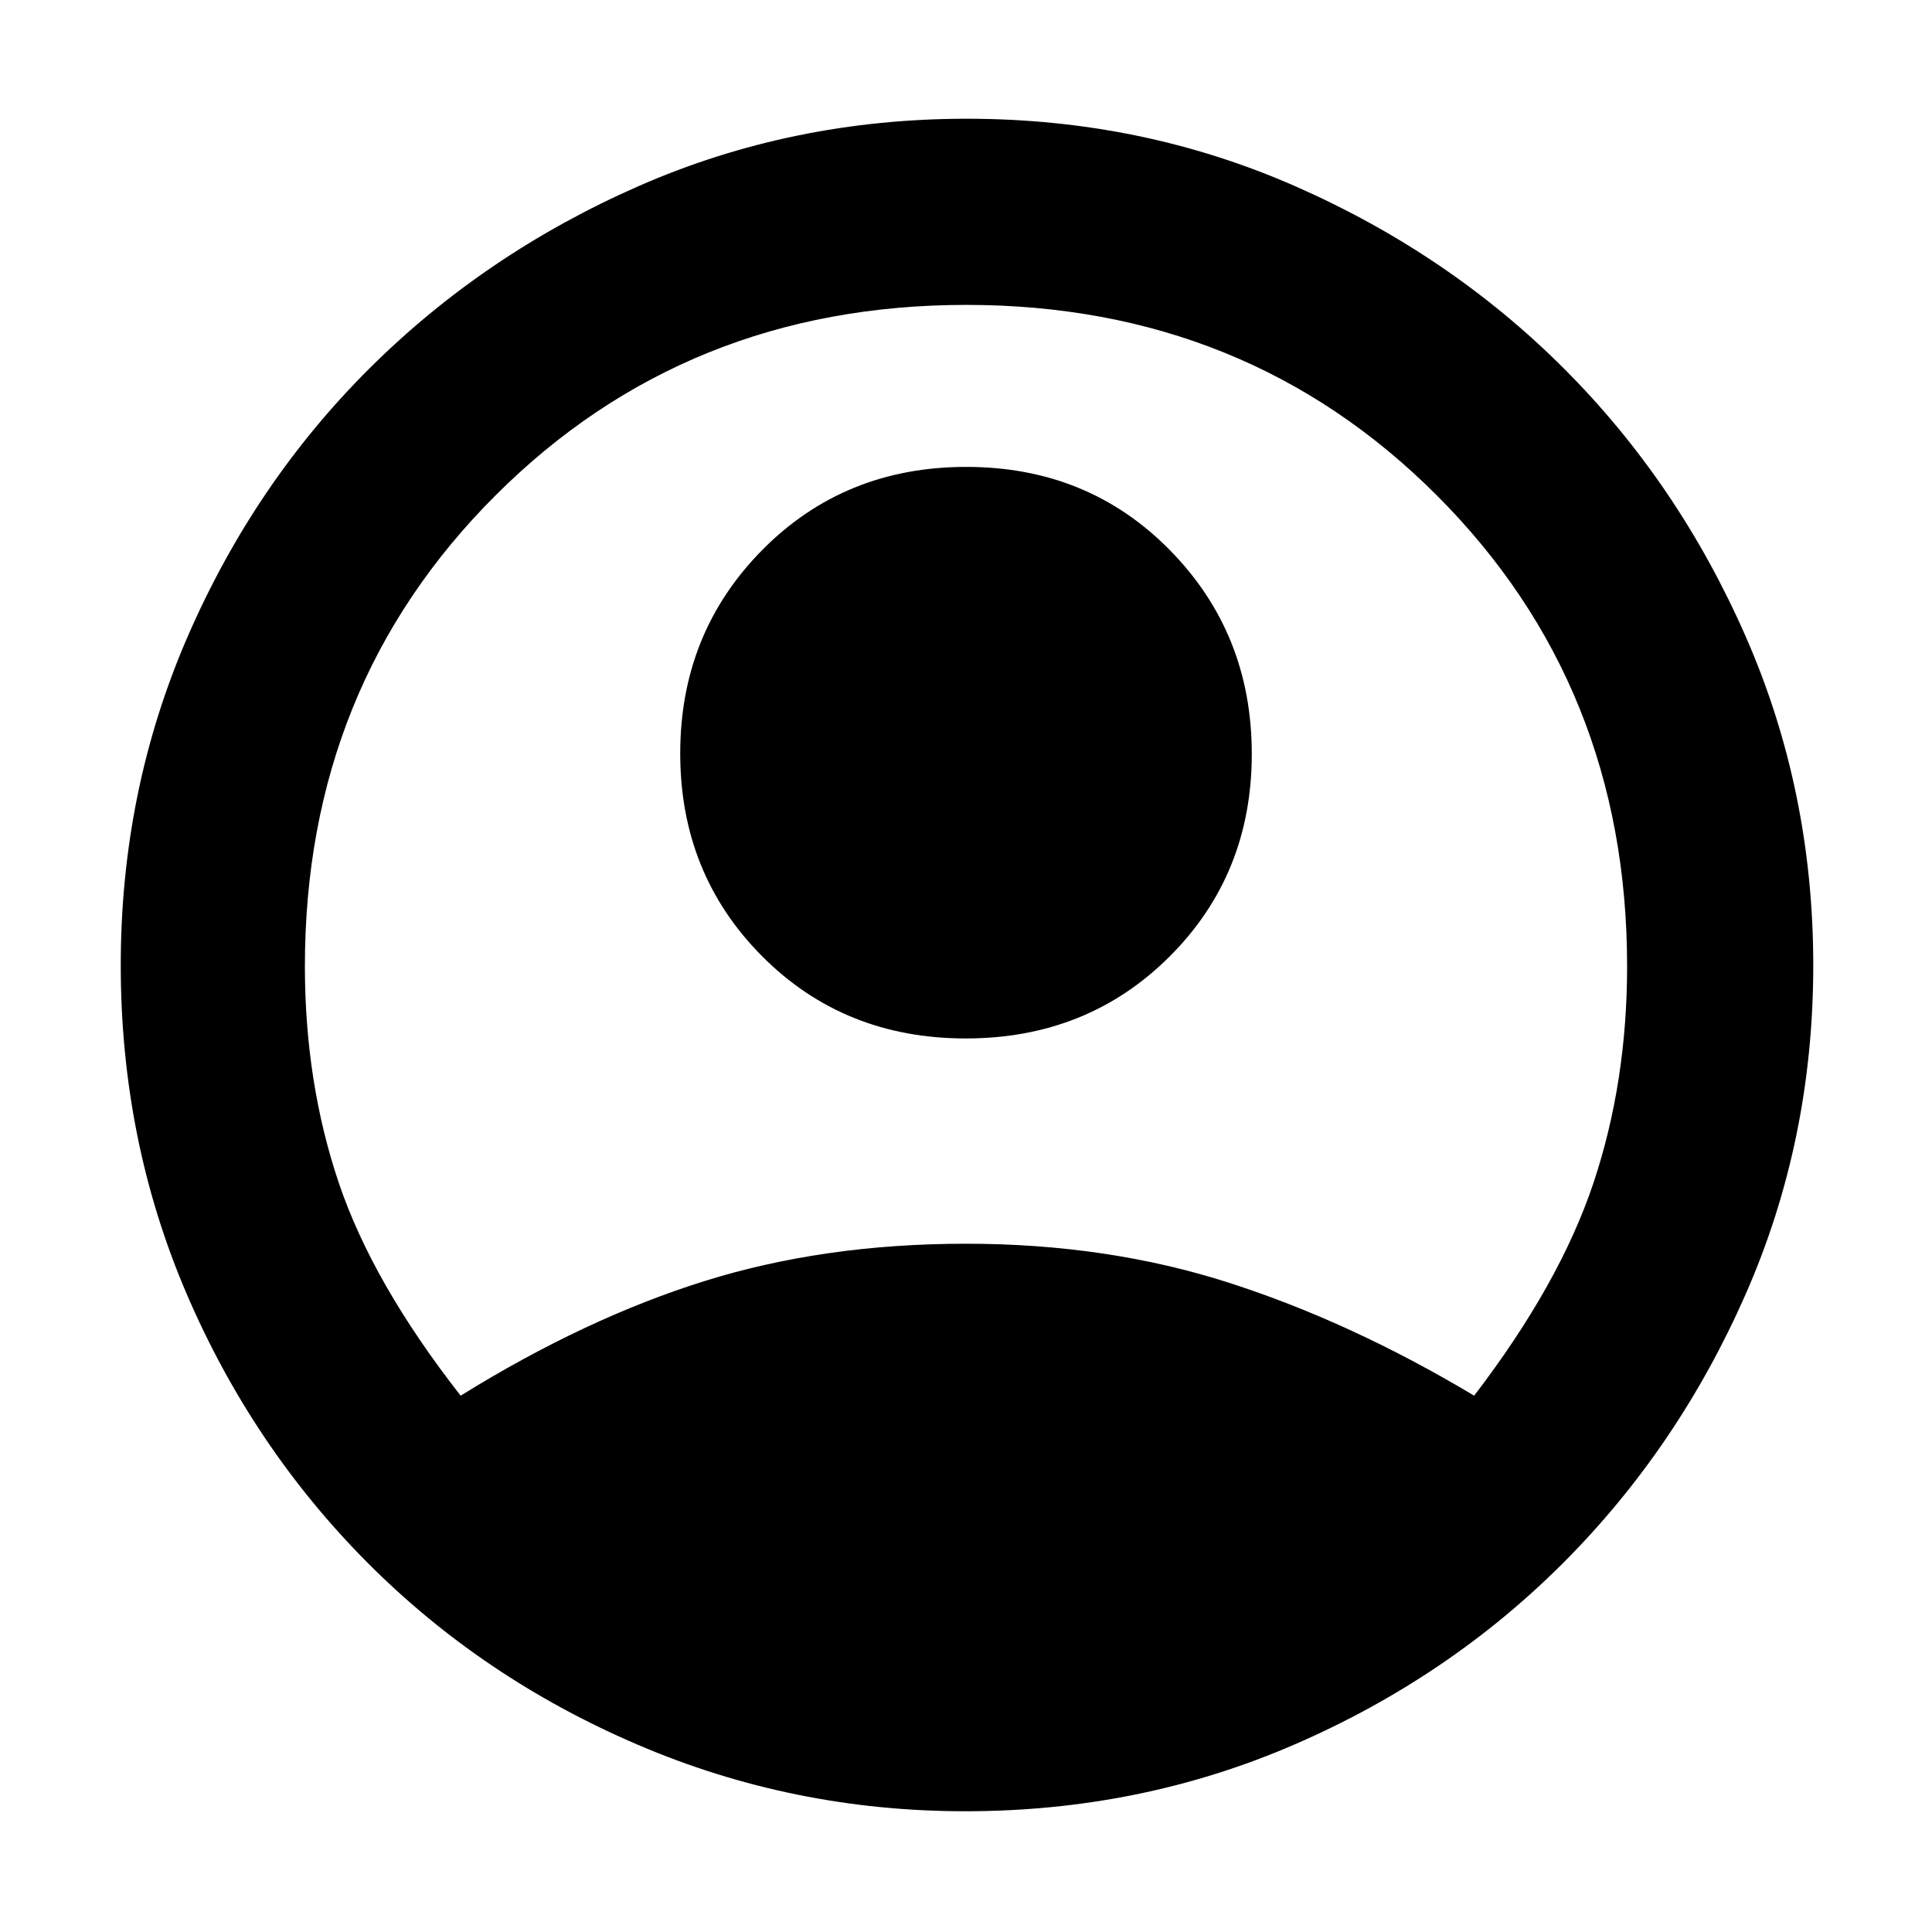 <svg xmlns="http://www.w3.org/2000/svg" height="48" viewBox="0 -960 960 960" width="48"><path d="M228.89-266.5q62.11-38.5 121.36-57T480-342q70.5 0 131 19.5t121.5 56Q775-322 791.75-372.11q16.75-50.1 16.75-107.79 0-139.35-94.58-233.97-94.57-94.63-233.75-94.63-139.17 0-233.92 94.63-94.75 94.62-94.75 233.97 0 57.6 16.78 107.47 16.77 49.86 60.61 105.93ZM479.87-444q-60.53 0-101.2-40.88T338-585.63q0-59.87 40.8-101.12Q419.6-728 480.13-728t101.2 41.38Q622-645.24 622-585.37t-40.8 100.62Q540.4-444 479.87-444Zm-.27 384q-85.56 0-162.71-33.05-77.16-33.04-134.37-90.55-57.21-57.51-89.87-133.71Q60-393.51 60-480.33q0-86.9 33.26-163.39 33.27-76.5 90.5-133.39Q241-834 317.27-867.5 393.54-901 480.44-901q86.97 0 163.38 33.63 76.42 33.63 133.3 90.5Q834-720 867.5-643.57 901-567.14 901-480.33q0 86.89-33.51 163.22-33.52 76.33-90.5 133.47Q720-126.5 643.42-93.25 566.84-60 479.6-60Z"/></svg>